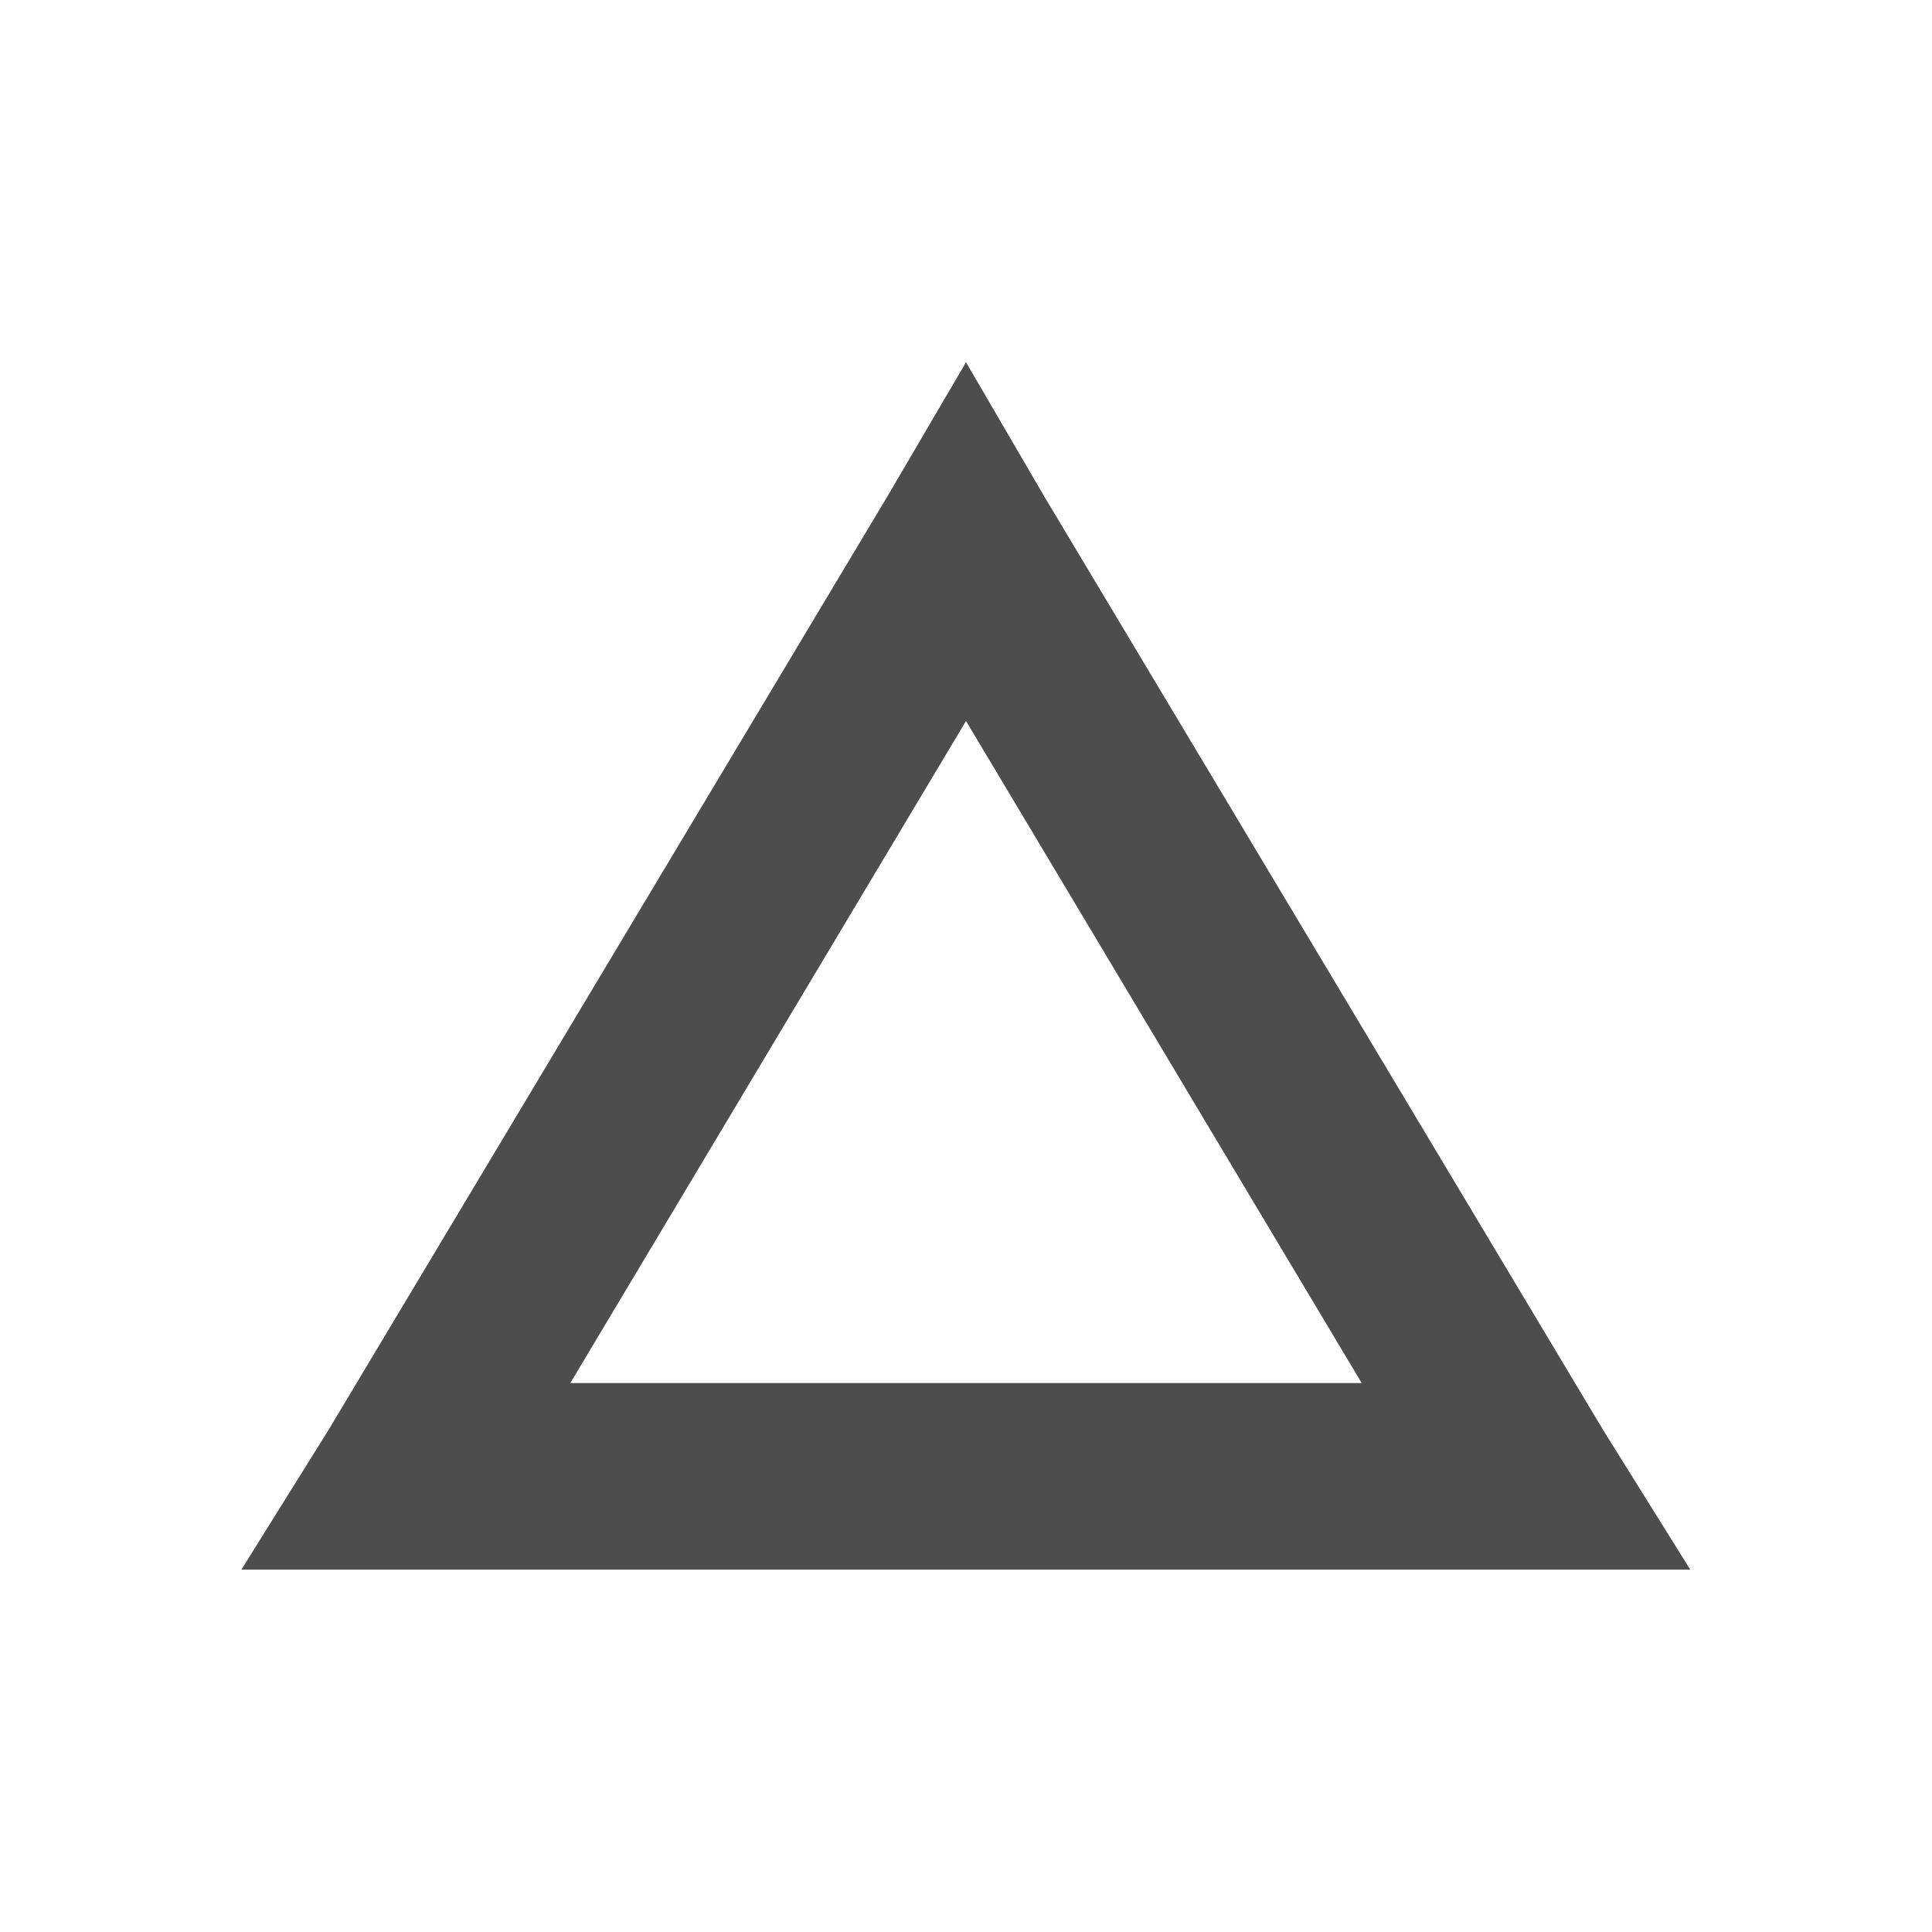 <svg viewBox="0 0 16 16" xmlns="http://www.w3.org/2000/svg"><path d="m8 3-.651 1.111-4.627 7.729-.723 1.159h1.373 9.253 1.373l-.723-1.159-4.627-7.729zm0 2.971 3.277 5.483h-6.554z" fill="#4d4d4d"/></svg>